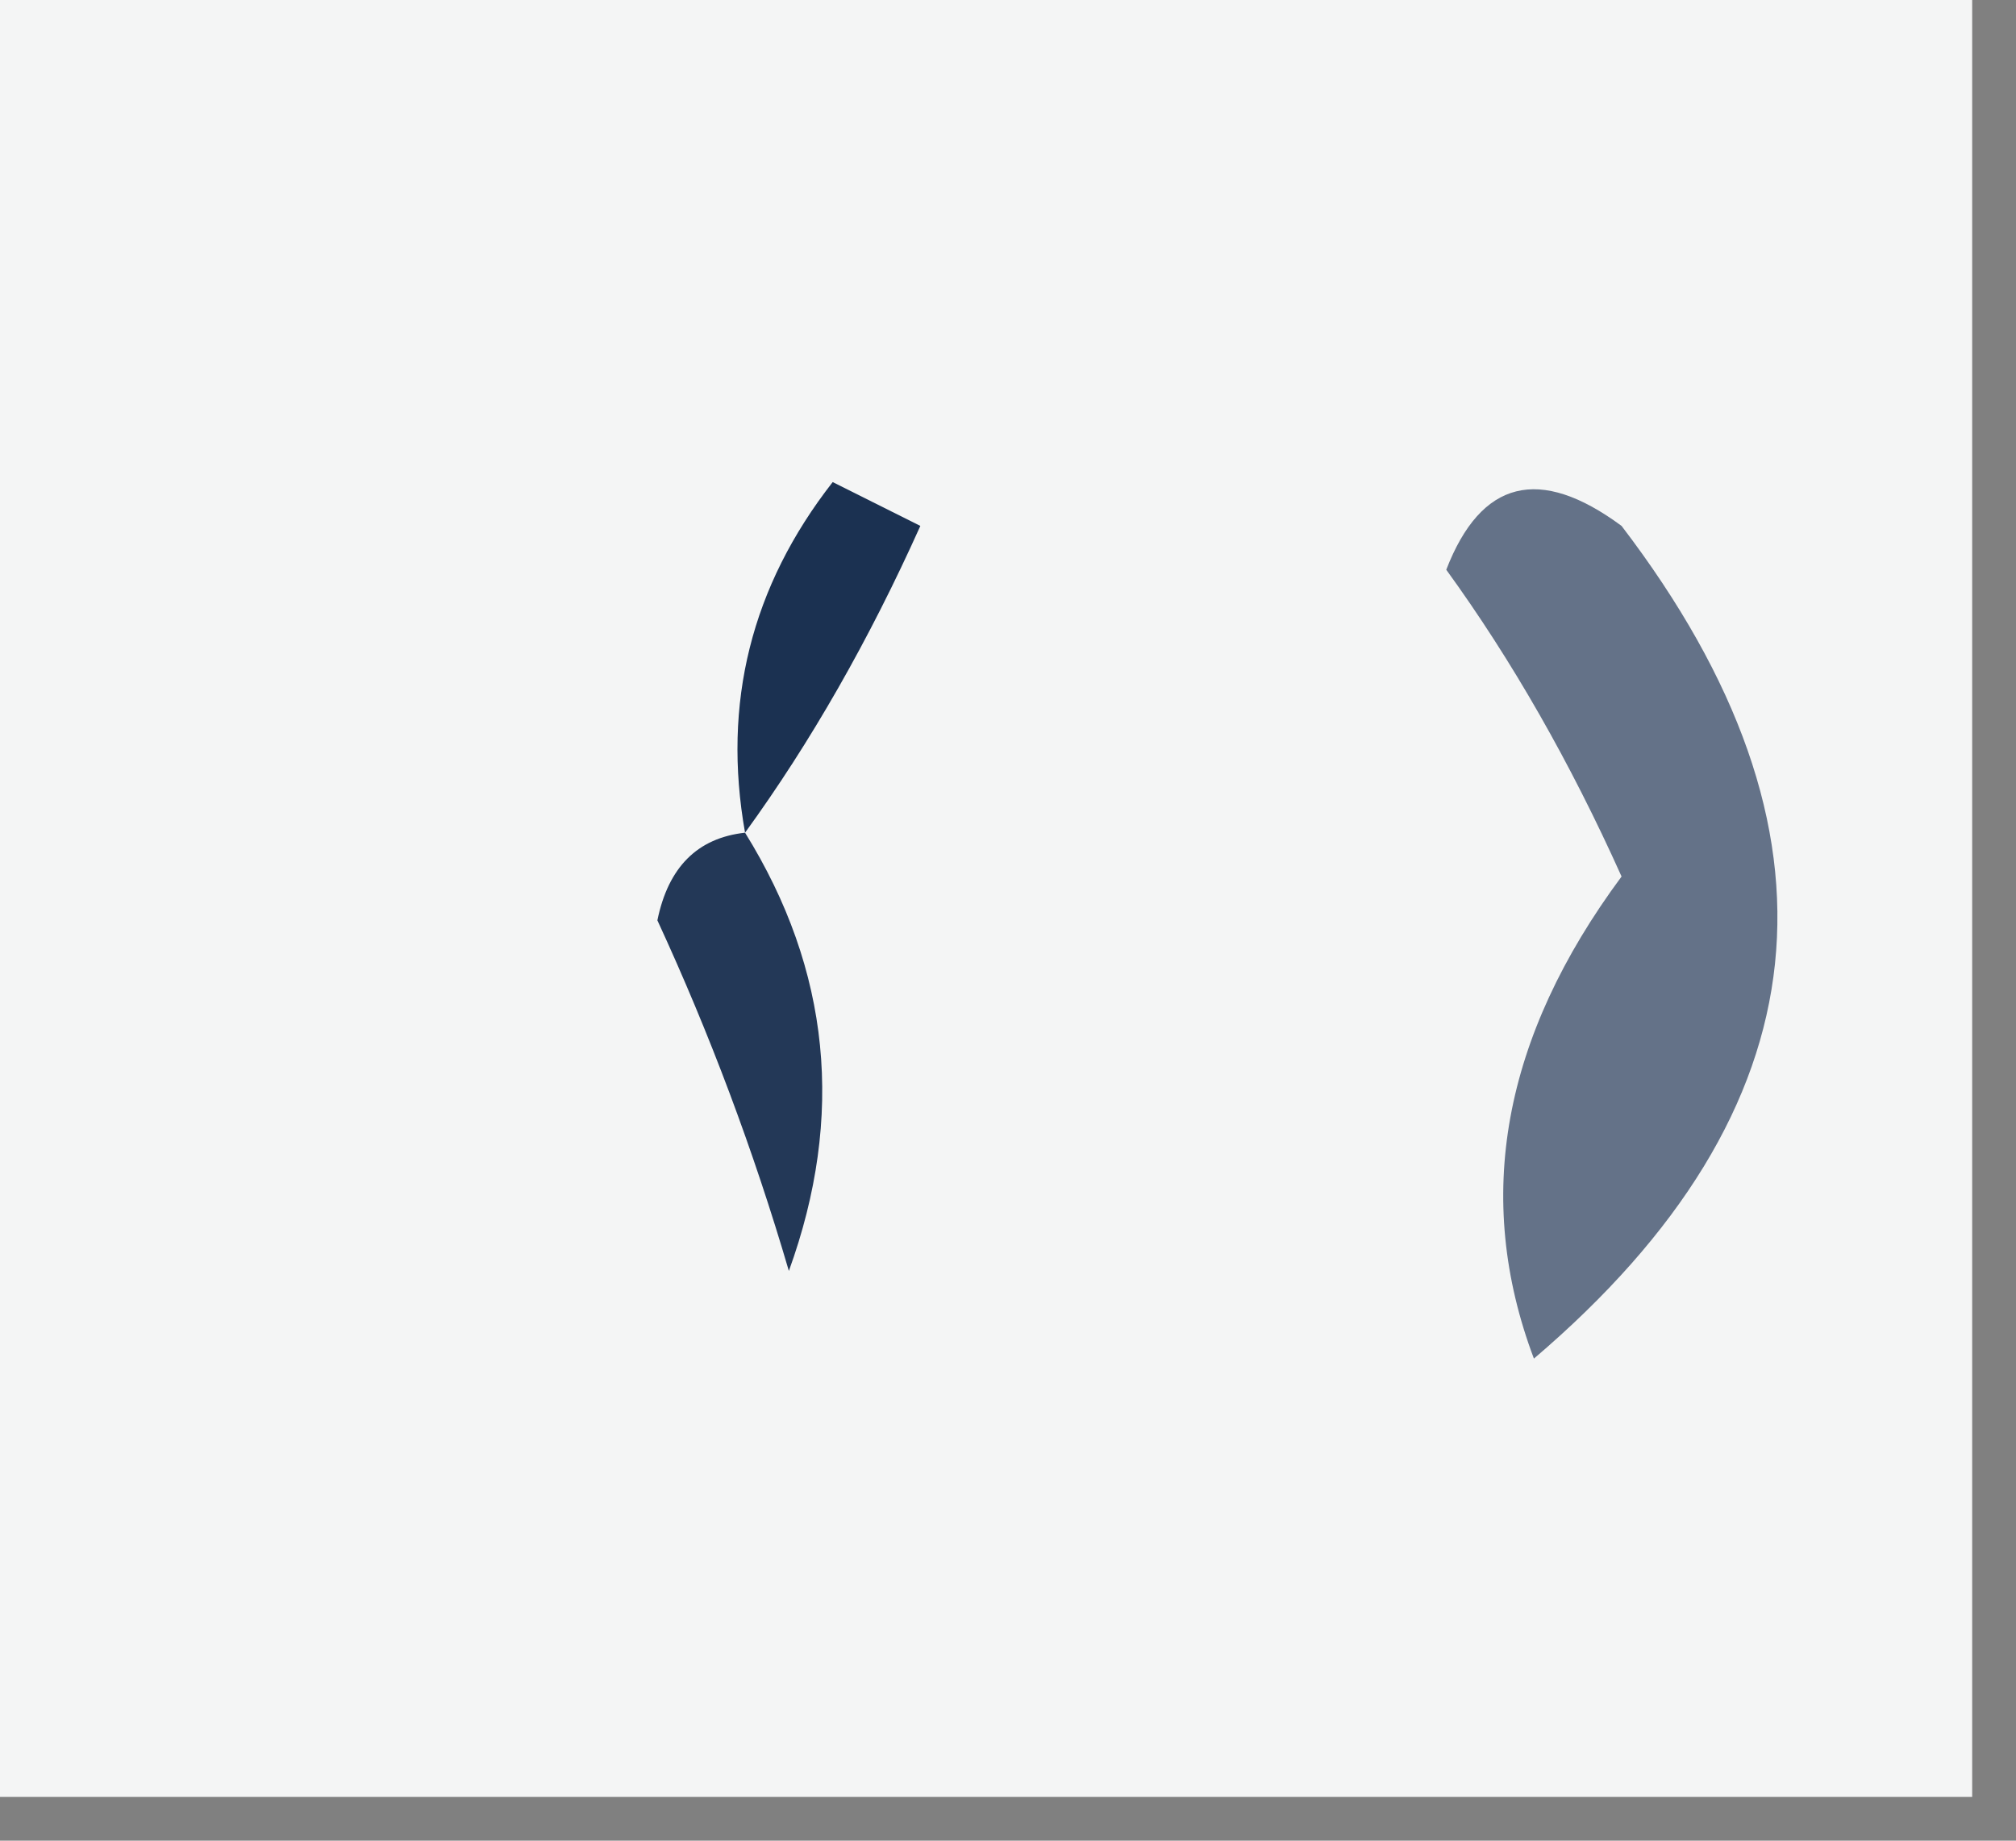 <?xml version="1.0" encoding="UTF-8"?>
<!DOCTYPE svg PUBLIC "-//W3C//DTD SVG 1.1//EN" "http://www.w3.org/Graphics/SVG/1.1/DTD/svg11.dtd">
<svg xmlns="http://www.w3.org/2000/svg" version="1.1" width="23px" height="21px" style="shape-rendering:geometricPrecision; text-rendering:geometricPrecision; image-rendering:optimizeQuality; fill-rule:evenodd; clip-rule:evenodd" xmlns:xlink="http://www.w3.org/1999/xlink">
<rect width="100%" height="100%" fill="#808080" stroke="none"/>
<g><path style="opacity:1" fill="#f4f5f5" d="M -0.5,-0.5 C 7.167,-0.5 14.833,-0.5 22.5,-0.5C 22.5,6.5 22.5,13.5 22.5,20.5C 14.833,20.5 7.167,20.5 -0.5,20.5C -0.5,13.5 -0.5,6.5 -0.5,-0.5 Z"/></g>
<g><path style="opacity:1" fill="#1b3151" d="M 8.5,9.5 C 8.238,8.022 8.571,6.689 9.5,5.5C 9.833,5.667 10.167,5.833 10.5,6C 9.915,7.302 9.249,8.469 8.5,9.5 Z"/></g>
<g><path style="opacity:1" fill="#233857" d="M 8.5,9.5 C 9.473,11.068 9.64,12.735 9,14.5C 8.598,13.128 8.098,11.795 7.5,10.5C 7.624,9.893 7.957,9.56 8.5,9.5 Z"/></g>
<g><path style="opacity:1" fill="#647288" d="M 16.5,6.5 C 16.897,5.475 17.563,5.308 18.5,6C 21.167,9.493 20.834,12.66 17.5,15.5C 16.808,13.665 17.142,11.832 18.5,10C 17.915,8.698 17.248,7.531 16.5,6.5 Z"/></g>
</svg>
